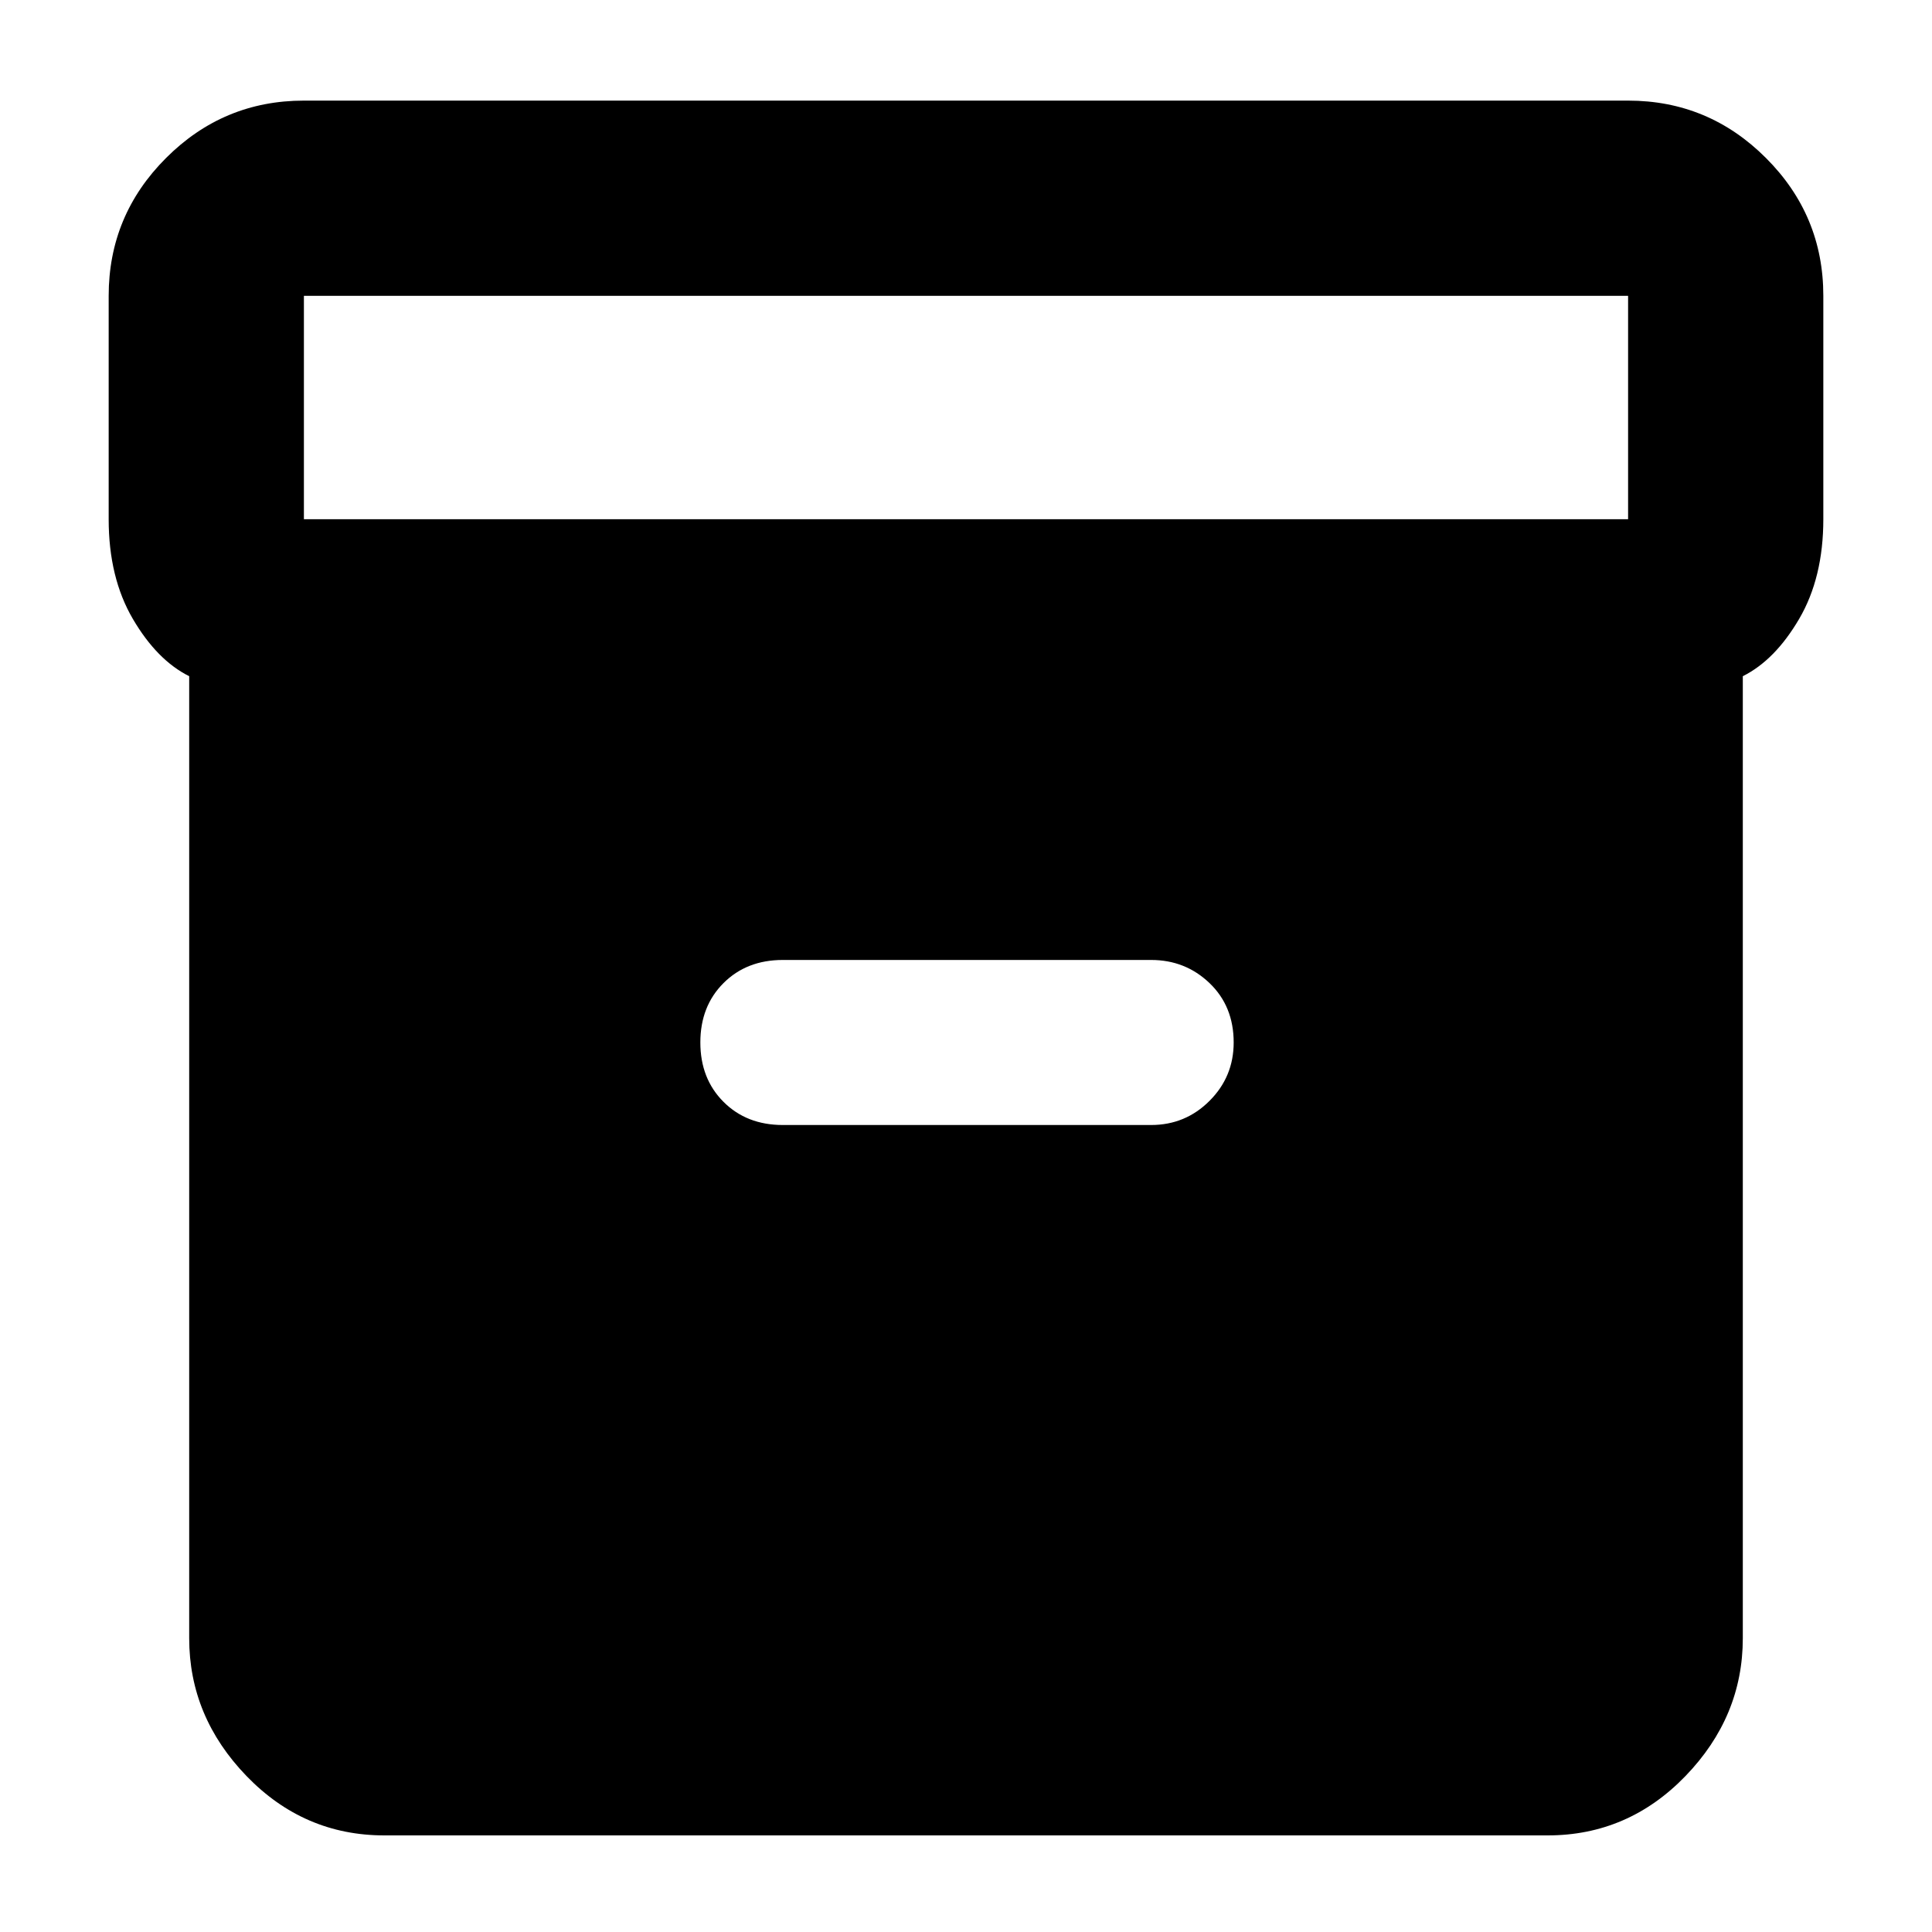 <svg xmlns="http://www.w3.org/2000/svg" height="40" width="40"><path d="M7.958 38Q6.292 38 5.104 36.771Q3.917 35.542 3.917 33.917V14Q3.25 13.667 2.75 12.813Q2.25 11.958 2.25 10.75V6.125Q2.25 4.458 3.438 3.271Q4.625 2.083 6.292 2.083H33.708Q35.375 2.083 36.562 3.271Q37.75 4.458 37.75 6.125V10.75Q37.75 11.958 37.25 12.813Q36.75 13.667 36.083 14V33.917Q36.083 35.542 34.896 36.771Q33.708 38 32.042 38ZM33.708 10.75Q33.708 10.75 33.708 10.75Q33.708 10.75 33.708 10.75V6.125Q33.708 6.125 33.708 6.125Q33.708 6.125 33.708 6.125H6.292Q6.292 6.125 6.292 6.125Q6.292 6.125 6.292 6.125V10.75Q6.292 10.75 6.292 10.75Q6.292 10.75 6.292 10.75ZM16.208 23.292H23.833Q24.542 23.292 25.042 22.792Q25.542 22.292 25.542 21.583Q25.542 20.833 25.042 20.354Q24.542 19.875 23.833 19.875H16.208Q15.458 19.875 14.979 20.354Q14.5 20.833 14.5 21.583Q14.5 22.333 14.979 22.812Q15.458 23.292 16.208 23.292Z"/></svg>